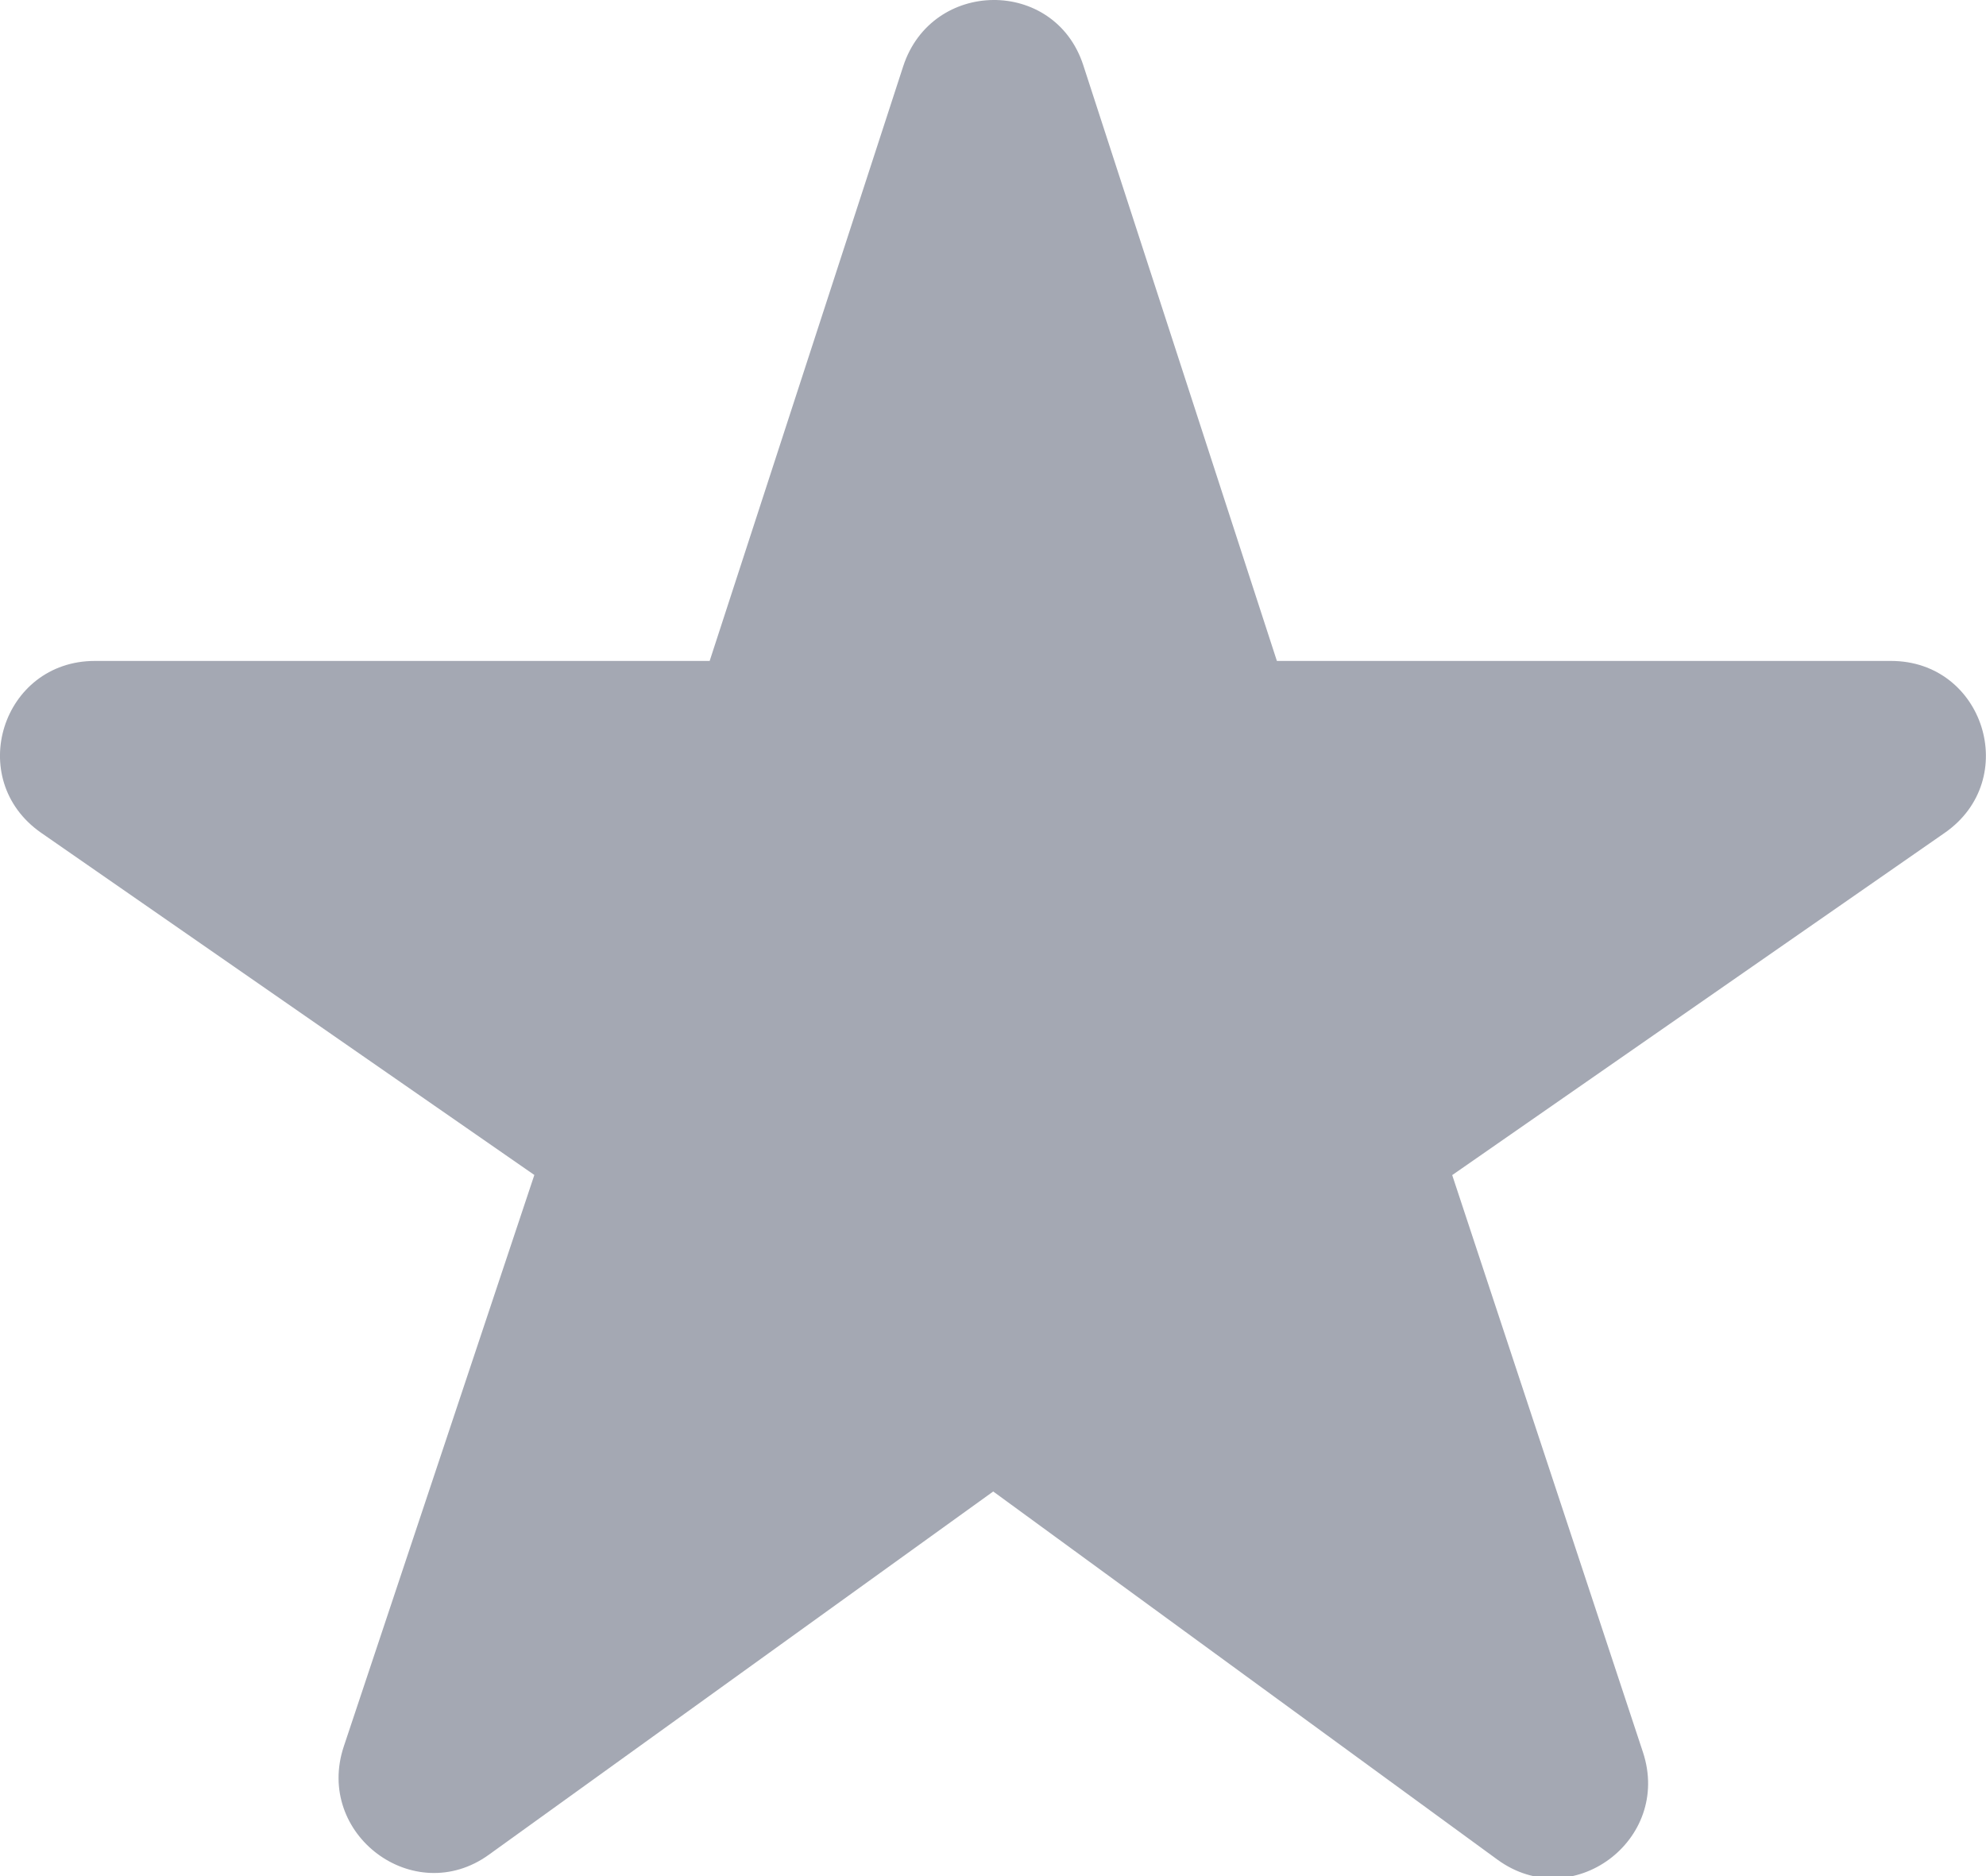 <?xml version="1.0" encoding="UTF-8"?>
<svg width="18px" height="17px" viewBox="0 0 18 17" version="1.1" xmlns="http://www.w3.org/2000/svg" xmlns:xlink="http://www.w3.org/1999/xlink">
    <!-- Generator: Sketch 41.2 (35397) - http://www.bohemiancoding.com/sketch -->
    <title>icon/raiting-on</title>
    <desc>Created with Sketch.</desc>
    <defs></defs>
    <g id="Page-1" stroke="none" stroke-width="1" fill="none" fill-rule="evenodd">
        <g id="Artboard" transform="translate(-307, -318)" fill="#A4A8B3">
            <g id="icon/raiting-on" transform="translate(307, 318)">
                <path d="M9.818,0.59 L11.573,5.989 L17.139,5.989 C17.981,5.989 18.32,7.063 17.627,7.546 L13.162,10.648 L14.891,15.878 C15.154,16.677 14.248,17.344 13.572,16.851 L9.002,13.515 L4.43,16.807 C3.752,17.295 2.851,16.621 3.116,15.825 L4.843,10.647 L0.371,7.545 C-0.321,7.061 0.019,5.989 0.86,5.989 L6.432,5.989 L8.186,0.601 C8.445,-0.193 9.559,-0.204 9.818,0.59" id="Shape"></path>
            </g>
        </g>
    </g>
</svg>